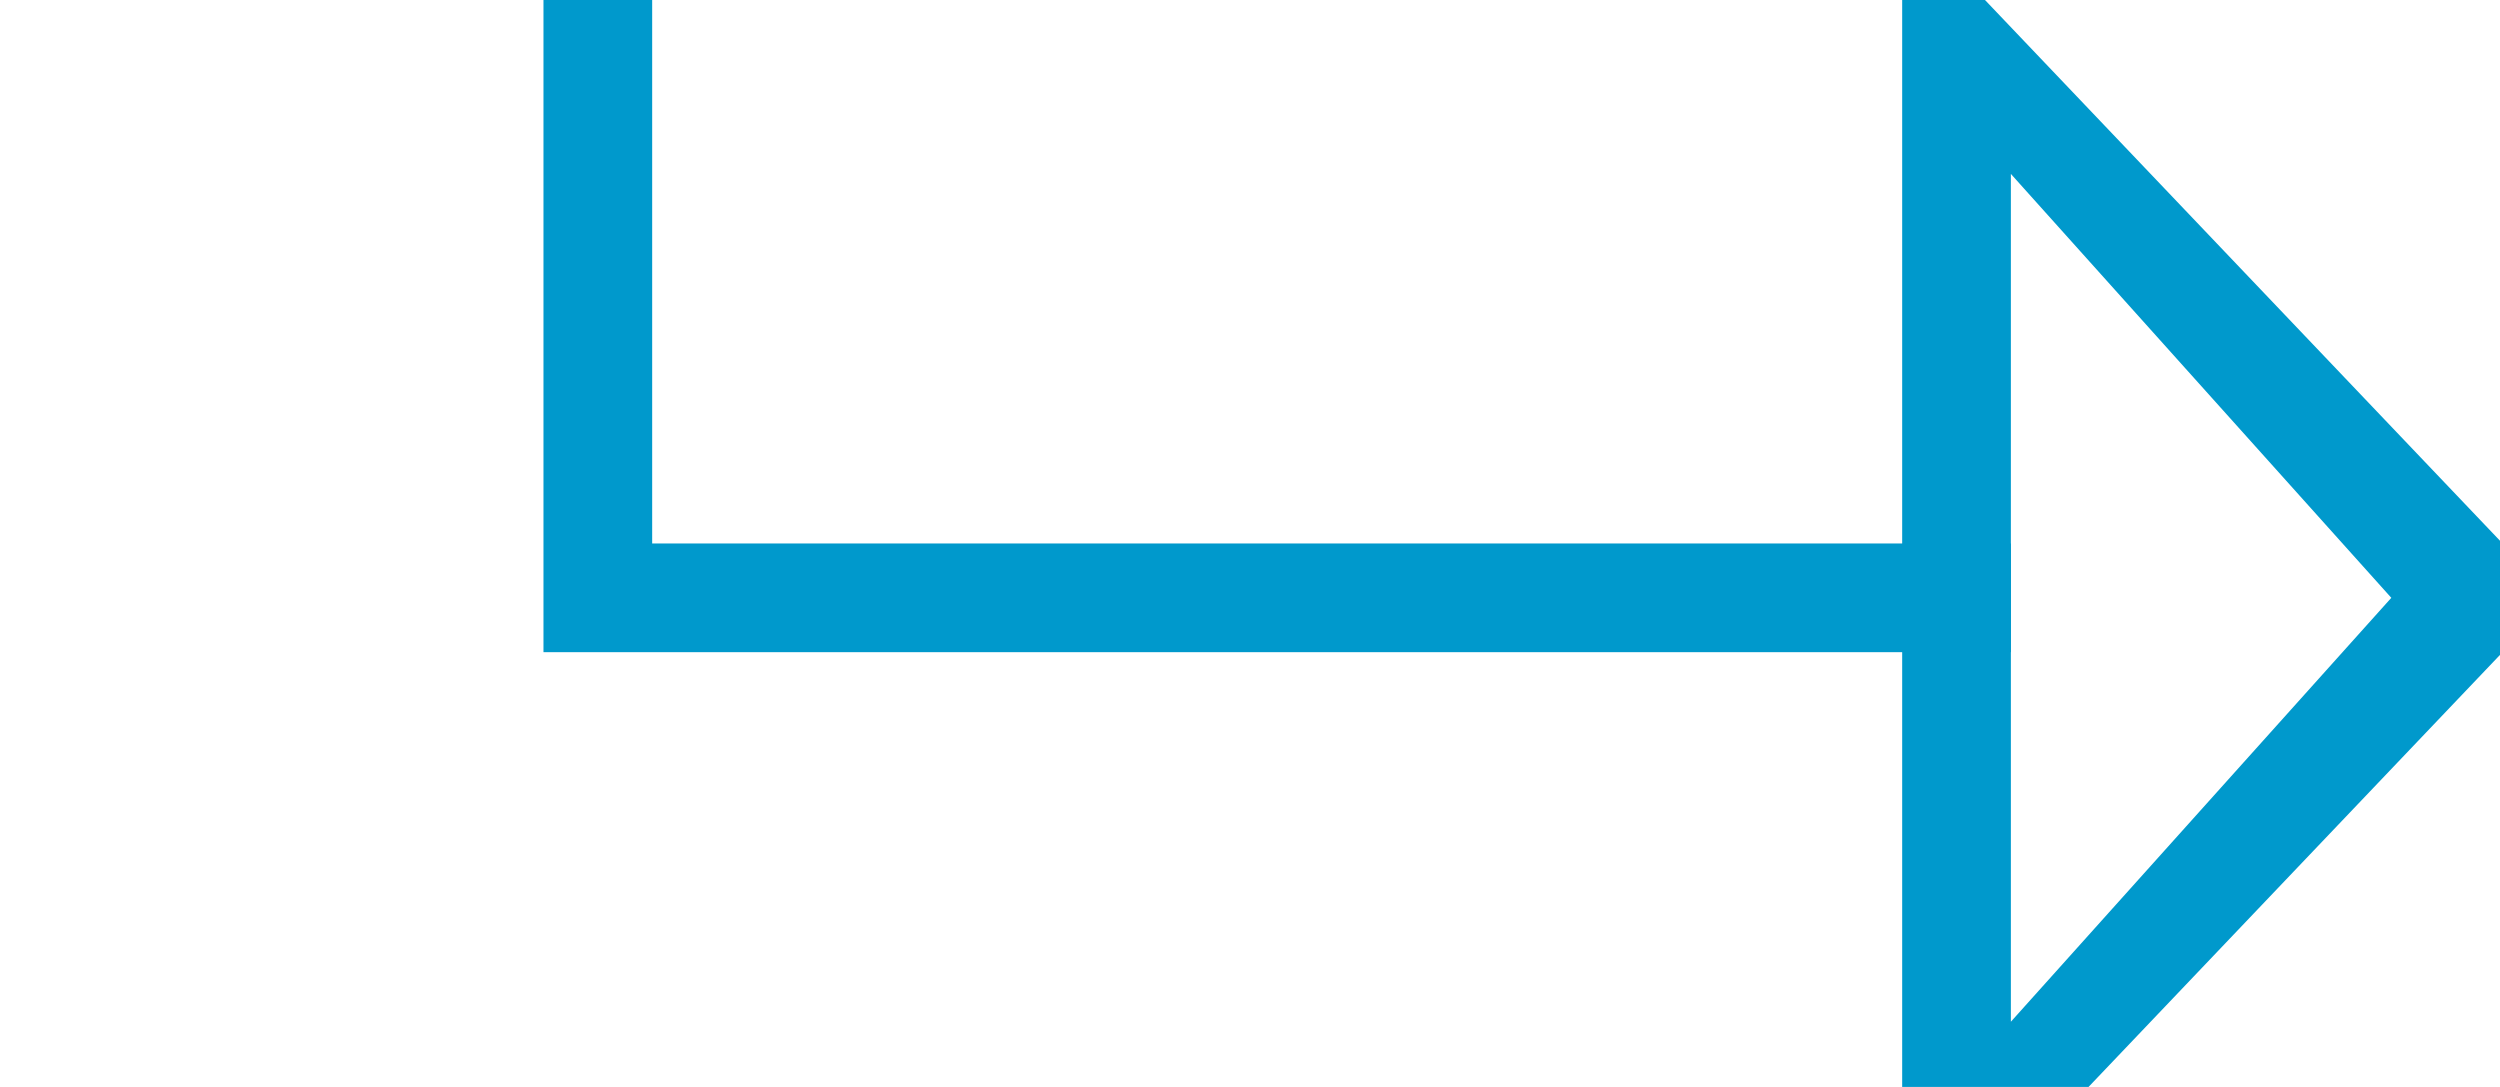 ﻿<?xml version="1.0" encoding="utf-8"?>
<svg version="1.1" xmlns:xlink="http://www.w3.org/1999/xlink" width="23px" height="10px" preserveAspectRatio="xMinYMid meet" viewBox="65 1005  23 8" xmlns="http://www.w3.org/2000/svg">
  <path d="M 84 714.5  L 70.5 714.5  L 70.5 1009.5  L 83.5 1009.5  " stroke-width="1" stroke="#0099cc" fill="none" />
  <path d="M 86 711.5  A 3 3 0 0 0 83 714.5 A 3 3 0 0 0 86 717.5 A 3 3 0 0 0 89 714.5 A 3 3 0 0 0 86 711.5 Z M 86 712.5  A 2 2 0 0 1 88 714.5 A 2 2 0 0 1 86 716.5 A 2 2 0 0 1 84 714.5 A 2 2 0 0 1 86 712.5 Z M 82.5 1015.8  L 88.5 1009.5  L 82.5 1003.2  L 82.5 1015.8  Z M 83.5 1013.4  L 83.5 1005.6  L 87 1009.5  L 83.5 1013.4  Z " fill-rule="nonzero" fill="#0099cc" stroke="none" />
</svg>